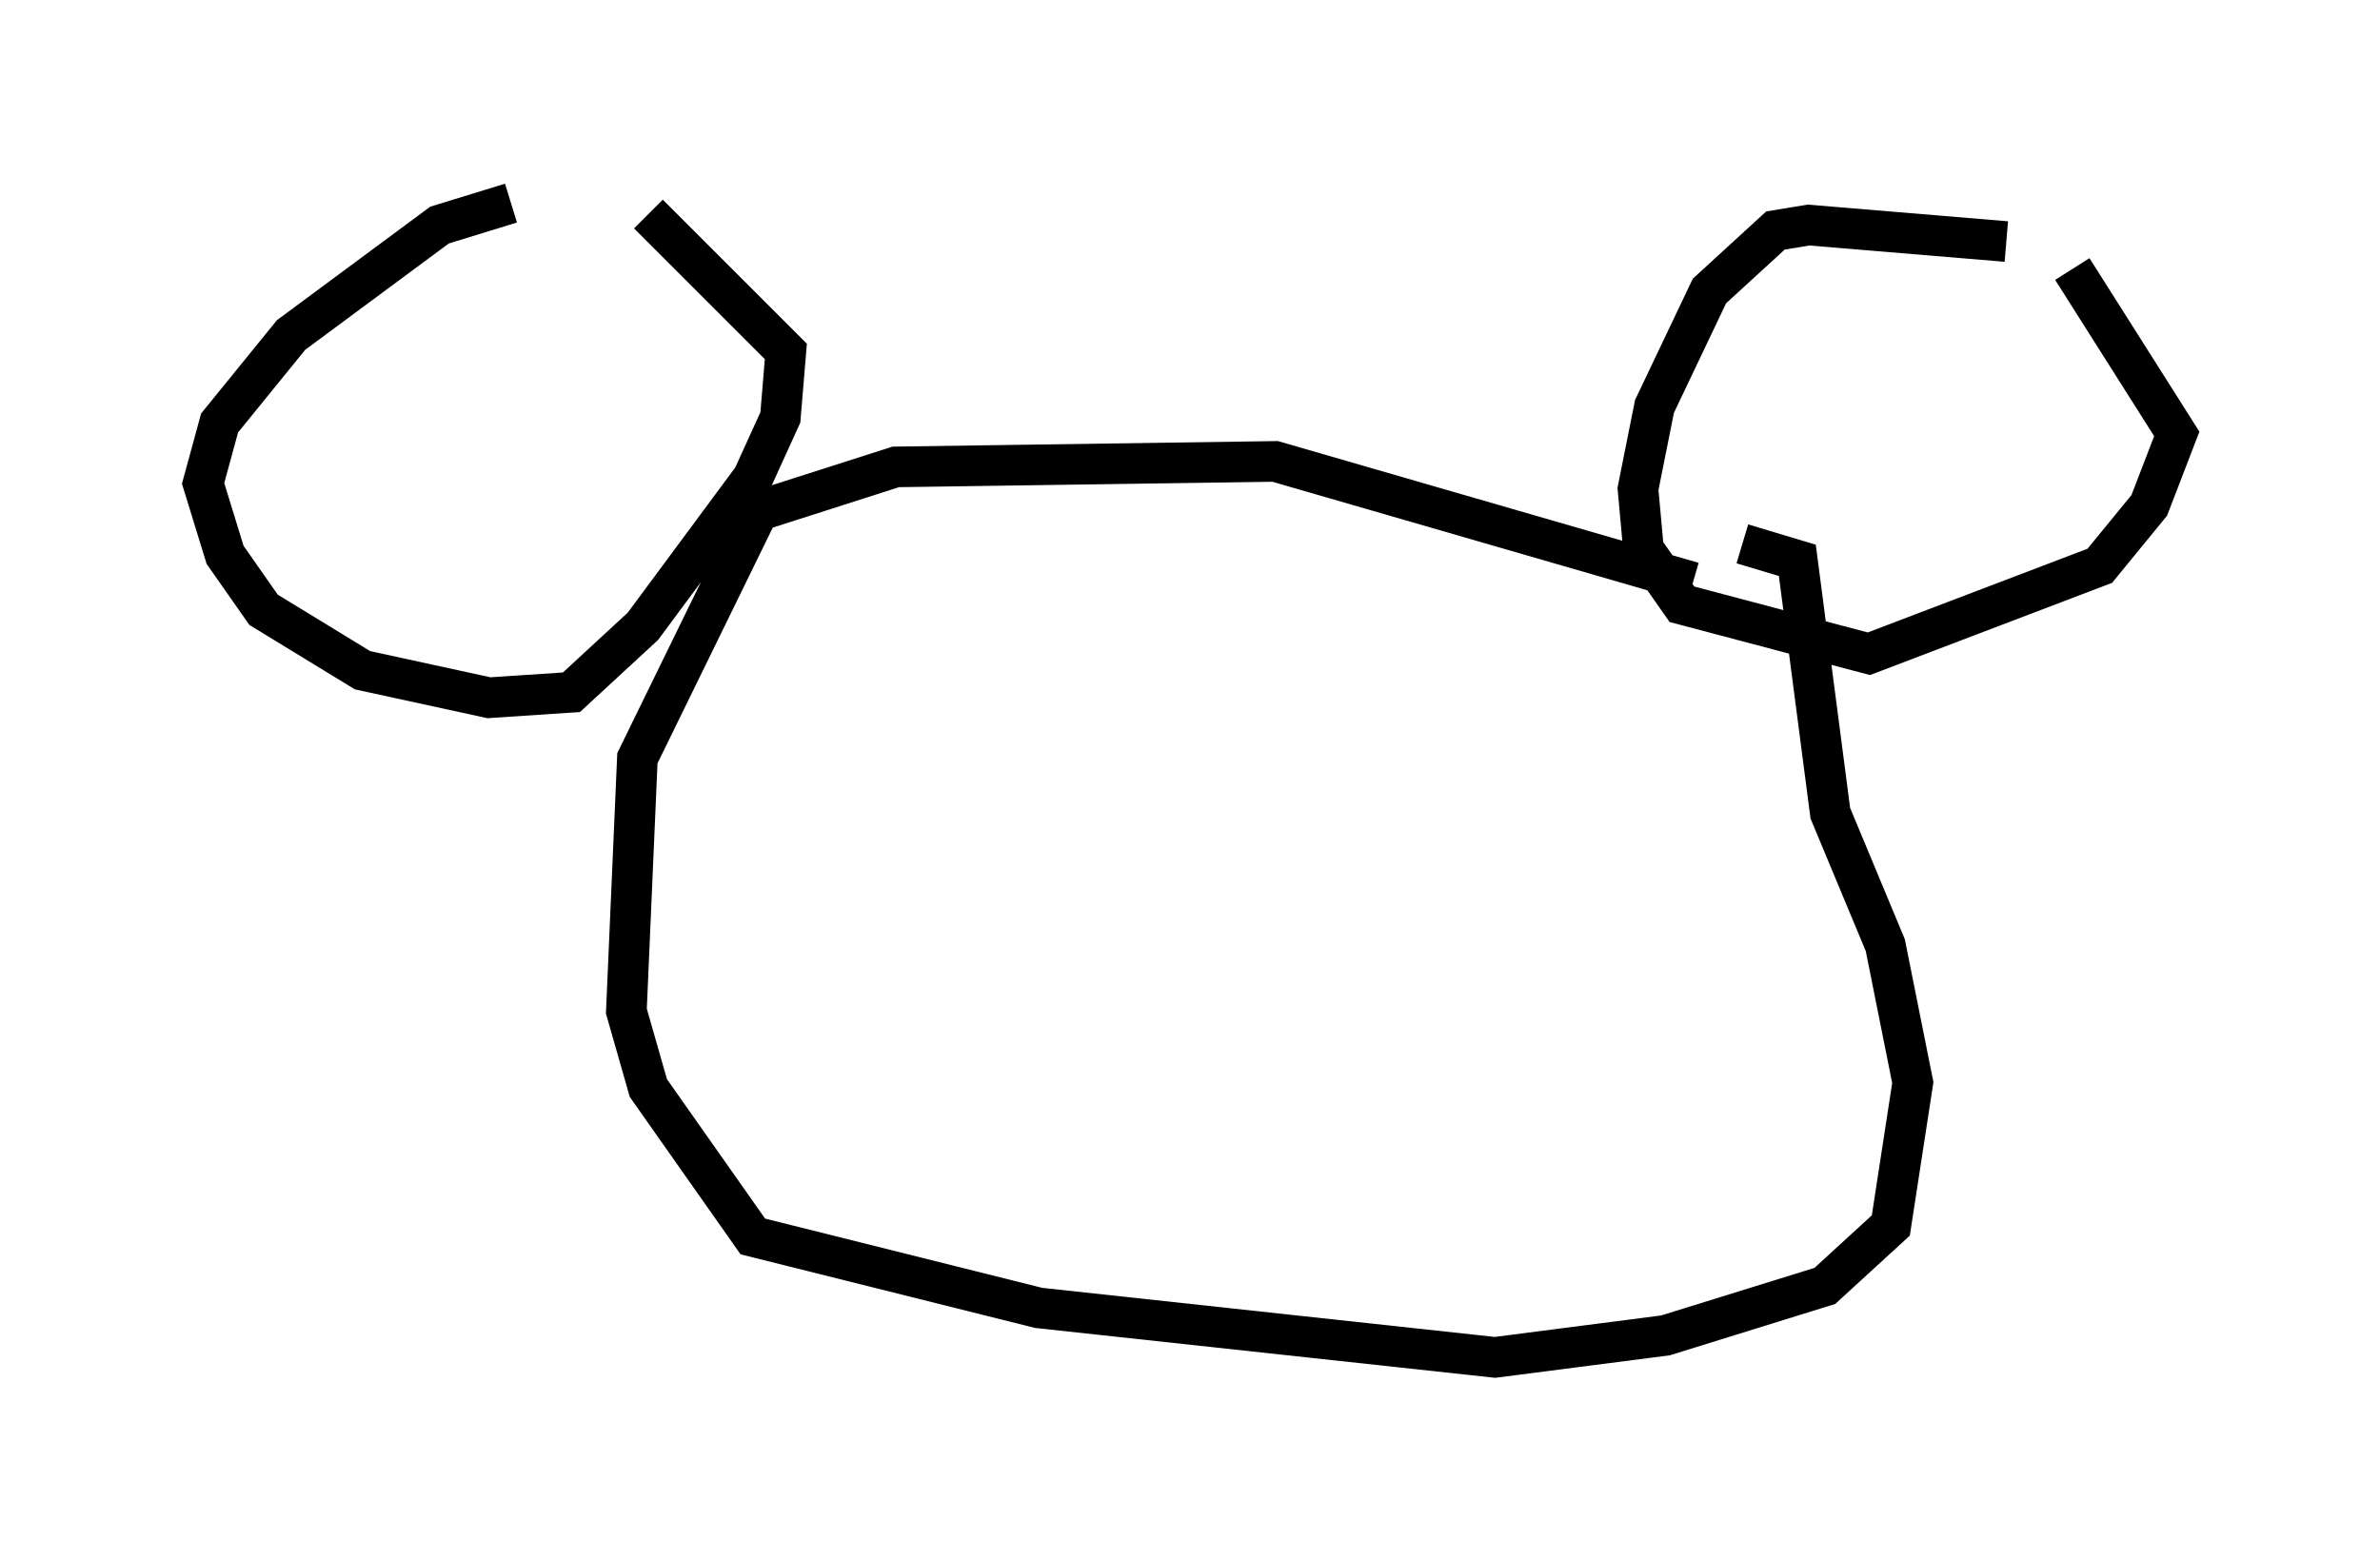 <?xml version="1.0" encoding="utf-8" ?>
<svg baseProfile="full" height="38.416" version="1.1" width="58.579" xmlns="http://www.w3.org/2000/svg" xmlns:ev="http://www.w3.org/2001/xml-events" xmlns:xlink="http://www.w3.org/1999/xlink"><defs /><rect fill="white" height="38.416" width="58.579" x="0" y="0" /><path d="M16.231, 5.406 m-3.654, -0.406 l-1.759, 0.541 -3.654, 2.706 l-1.759, 2.165 -0.406, 1.488 l0.541, 1.759 0.947, 1.353 l2.436, 1.488 3.112, 0.677 l2.03, -0.135 1.759, -1.624 l2.706, -3.654 0.677, -1.488 l0.135, -1.624 -3.383, -3.383 m33.423, 0.677 l-4.871, -0.406 -0.812, 0.135 l-1.624, 1.488 -1.353, 2.842 l-0.406, 2.03 0.135, 1.488 l0.947, 1.353 4.601, 1.218 l5.683, -2.165 1.218, -1.488 l0.677, -1.759 -2.571, -4.059 m-9.337, 7.713 l-10.284, -2.977 -9.337, 0.135 l-3.383, 1.083 -2.977, 6.089 l-0.271, 6.225 0.541, 1.894 l2.571, 3.654 7.036, 1.759 l11.231, 1.218 4.195, -0.541 l3.924, -1.218 1.624, -1.488 l0.541, -3.518 -0.677, -3.383 l-1.353, -3.248 -0.812, -6.225 l-1.353, -0.406 " fill="none" stroke="black" stroke-width="1" /></svg>